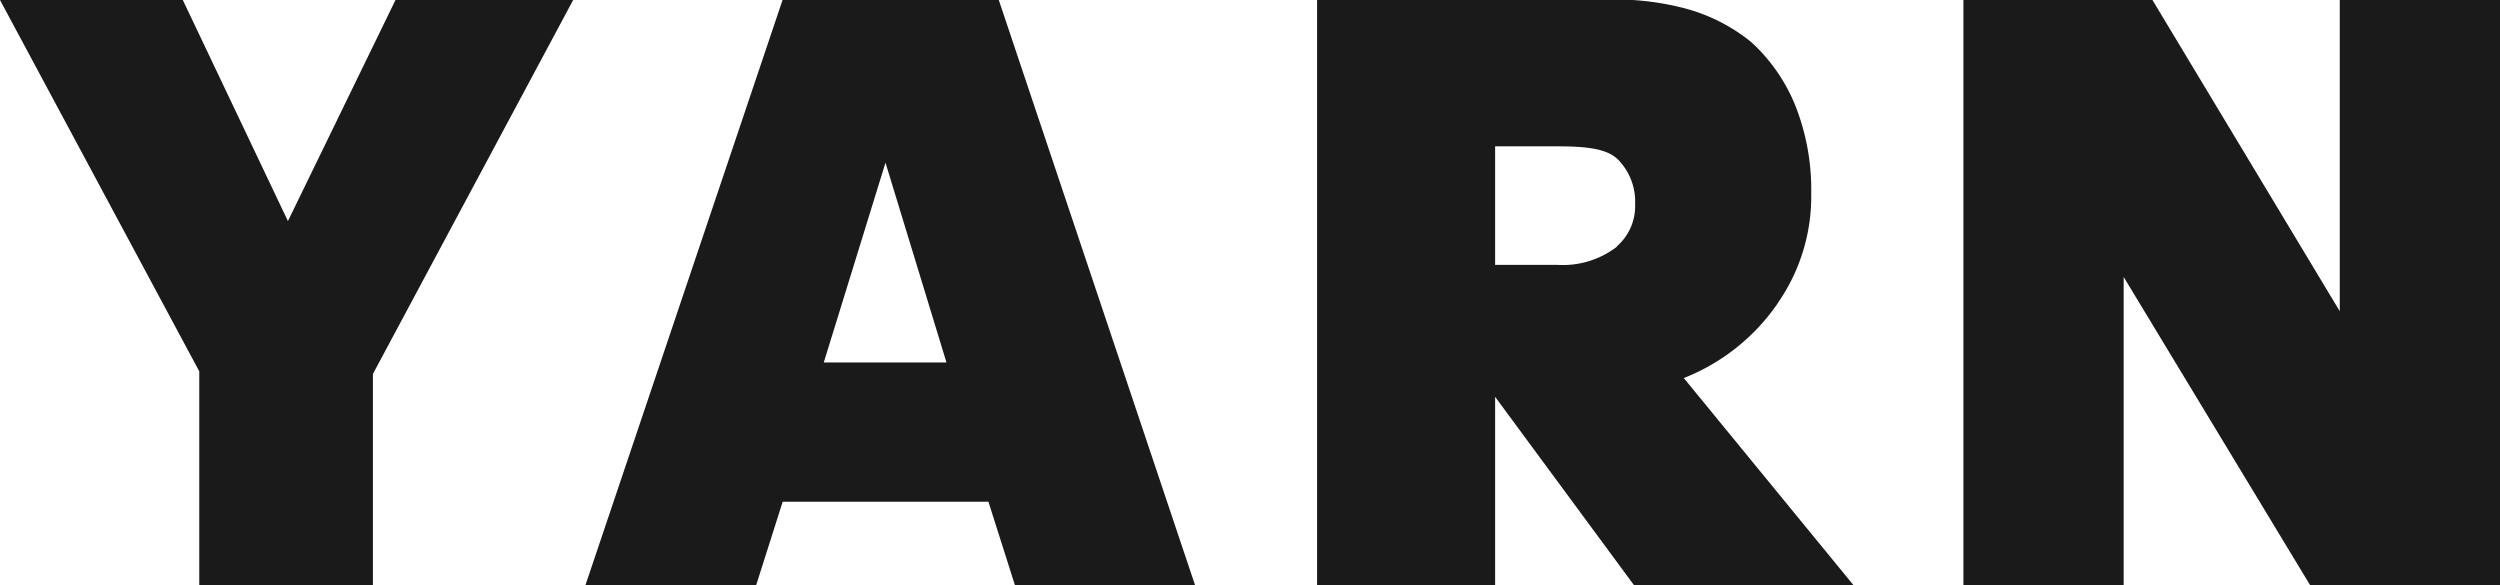 <svg xmlns="http://www.w3.org/2000/svg" viewBox="0 0 205 48"><defs><style>.cls-1{fill:#1a1a1a;}</style></defs><title>yarn-logo</title><g id="Layer_2" data-name="Layer 2"><g id="Layer_1-2" data-name="Layer 1"><g id="Design"><g id="Tablet-Landscape-1024"><g id="Group-4"><g id="Group"><g id="yarn-logo"><polygon id="Fill-1" class="cls-1" points="32.43 0 23.61 18.13 14.99 0 0 0 16.34 30.45 16.34 48 30.58 48 30.58 30.66 47 0 32.43 0"/><path id="Fill-2" class="cls-1" d="M64.17,0,48,48H62l2.18-6.86H81.05L83.23,48H98L81.9,0Zm8.44,13.34,5,16.38H67.55Z"/><path id="Fill-3" class="cls-1" d="M132.61,20.21a7.25,7.25,0,0,1-4.88,1.51H122.6V12h5.12c2.44,0,4.12.2,5,1.13a4.91,4.91,0,0,1,1.36,3.61,4.37,4.37,0,0,1-1.51,3.47m13.18,4.68a15.27,15.27,0,0,0,2.77-9,18.74,18.74,0,0,0-1.29-7.2,14.31,14.31,0,0,0-3.63-5.24A14.58,14.58,0,0,0,138.1.67a22.48,22.48,0,0,0-7-.67H108V48h14.6V32.54L134,48h18L138.07,31a16.81,16.81,0,0,0,7.72-6.15"/><polygon id="Fill-6" class="cls-1" points="191.86 0 191.86 25.52 176.5 0 161 0 161 48 174.14 48 174.14 22.71 189.44 48 205 48 205 0 191.86 0"/></g></g></g></g></g></g></g></svg>